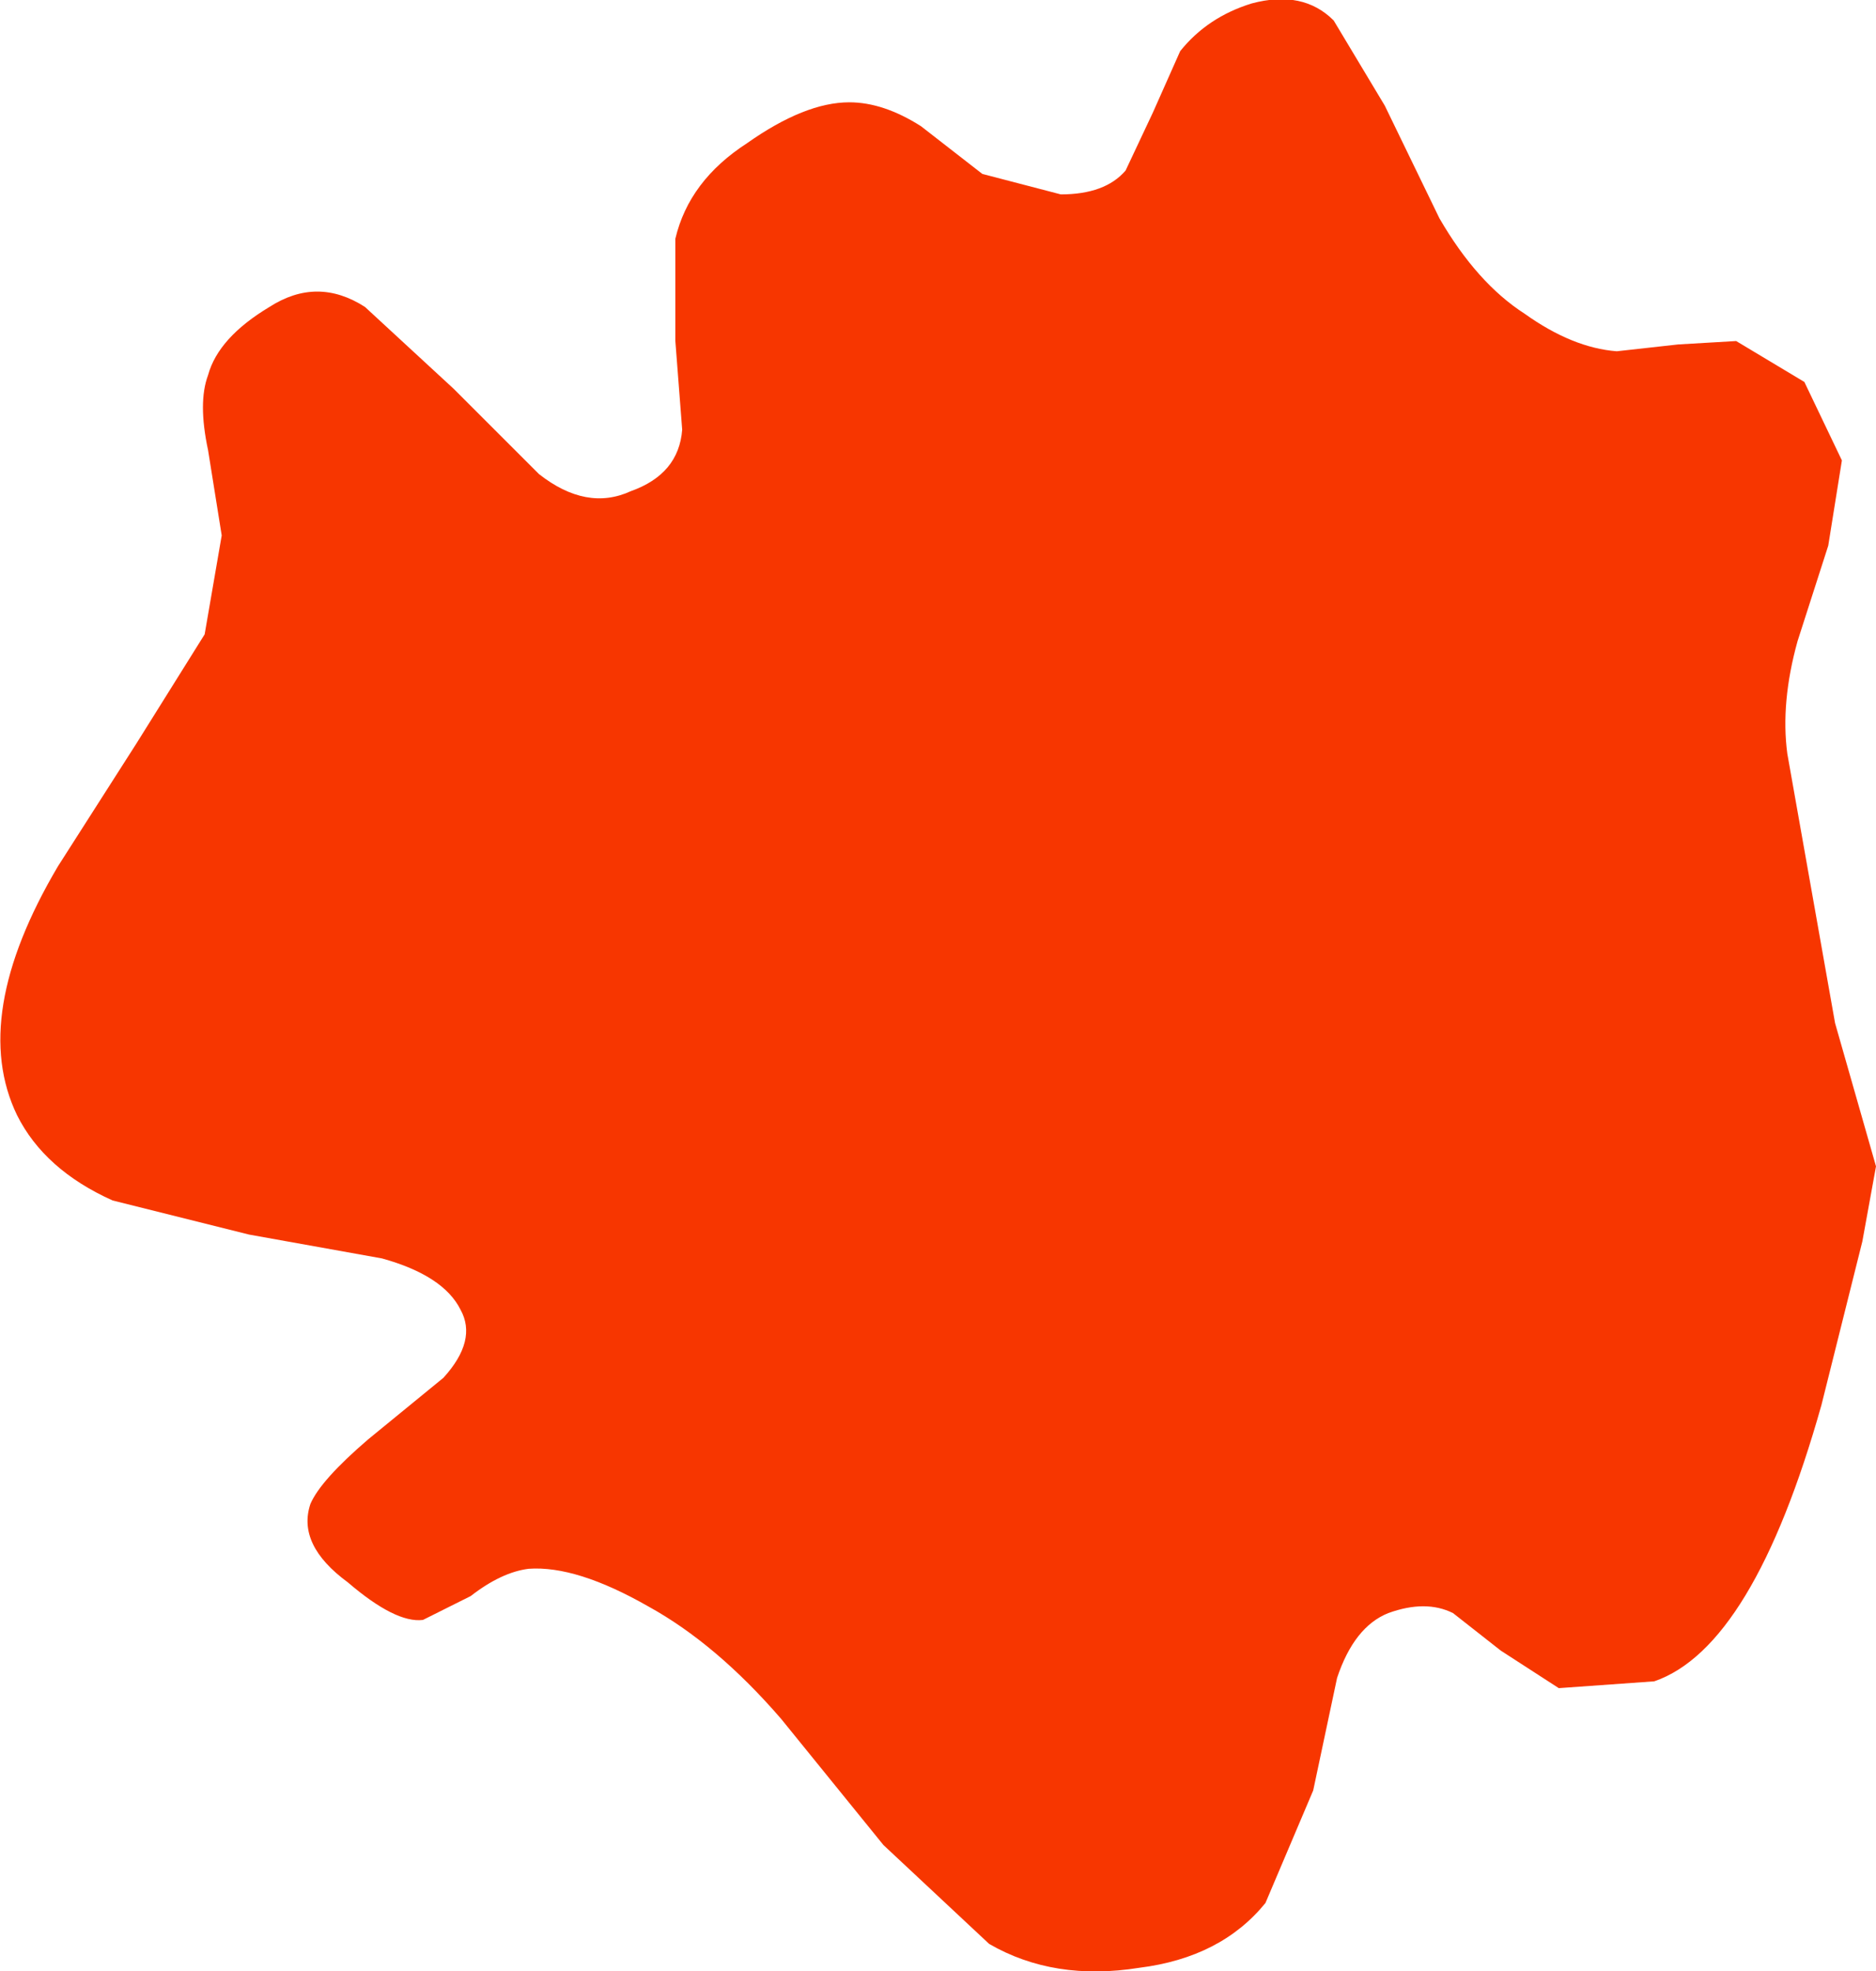 <?xml version="1.0" encoding="UTF-8" standalone="no"?>
<svg xmlns:xlink="http://www.w3.org/1999/xlink" height="28.9px" width="27.5px" xmlns="http://www.w3.org/2000/svg">
  <g transform="matrix(1.0, 0.0, 0.0, 1.0, -33.6, -13.25)">
    <path d="M37.25 31.35 L39.2 31.7 Q40.1 31.95 40.35 32.45 40.6 32.9 40.1 33.45 L39.0 34.35 Q38.3 34.95 38.15 35.3 37.95 35.9 38.7 36.45 39.4 37.05 39.8 37.0 L40.5 36.65 Q40.95 36.3 41.35 36.25 42.05 36.2 43.1 36.8 44.1 37.35 45.05 38.45 L46.55 40.3 48.1 41.75 Q49.05 42.3 50.3 42.1 51.5 41.95 52.15 41.15 L52.85 39.5 53.2 37.85 Q53.45 37.1 53.95 36.9 54.5 36.7 54.9 36.9 L55.6 37.45 56.45 38.0 57.85 37.9 Q59.3 37.4 60.3 33.85 L60.9 31.45 61.1 30.35 60.5 28.25 59.8 24.3 Q59.7 23.55 59.95 22.65 L60.4 21.25 60.6 20.0 60.05 18.85 59.05 18.25 58.2 18.3 57.3 18.4 Q56.65 18.35 55.95 17.85 55.25 17.4 54.7 16.45 L53.9 14.8 53.15 13.55 Q52.7 13.1 51.95 13.3 51.3 13.5 50.9 14.0 L50.5 14.9 50.1 15.75 Q49.8 16.1 49.15 16.1 L48.0 15.8 47.1 15.1 Q46.55 14.75 46.05 14.75 45.4 14.75 44.55 15.35 43.7 15.9 43.5 16.75 L43.5 18.25 43.6 19.55 Q43.55 20.2 42.85 20.45 42.2 20.75 41.5 20.2 L40.25 18.95 38.95 17.75 Q38.25 17.3 37.55 17.75 36.8 18.2 36.65 18.75 36.5 19.15 36.65 19.85 L36.85 21.1 36.6 22.55 35.6 24.15 34.45 25.95 Q33.15 28.15 33.85 29.6 34.25 30.4 35.25 30.85 L37.25 31.35" fill="#f73600" fill-rule="evenodd" stroke="none"/>
  </g>
</svg>
